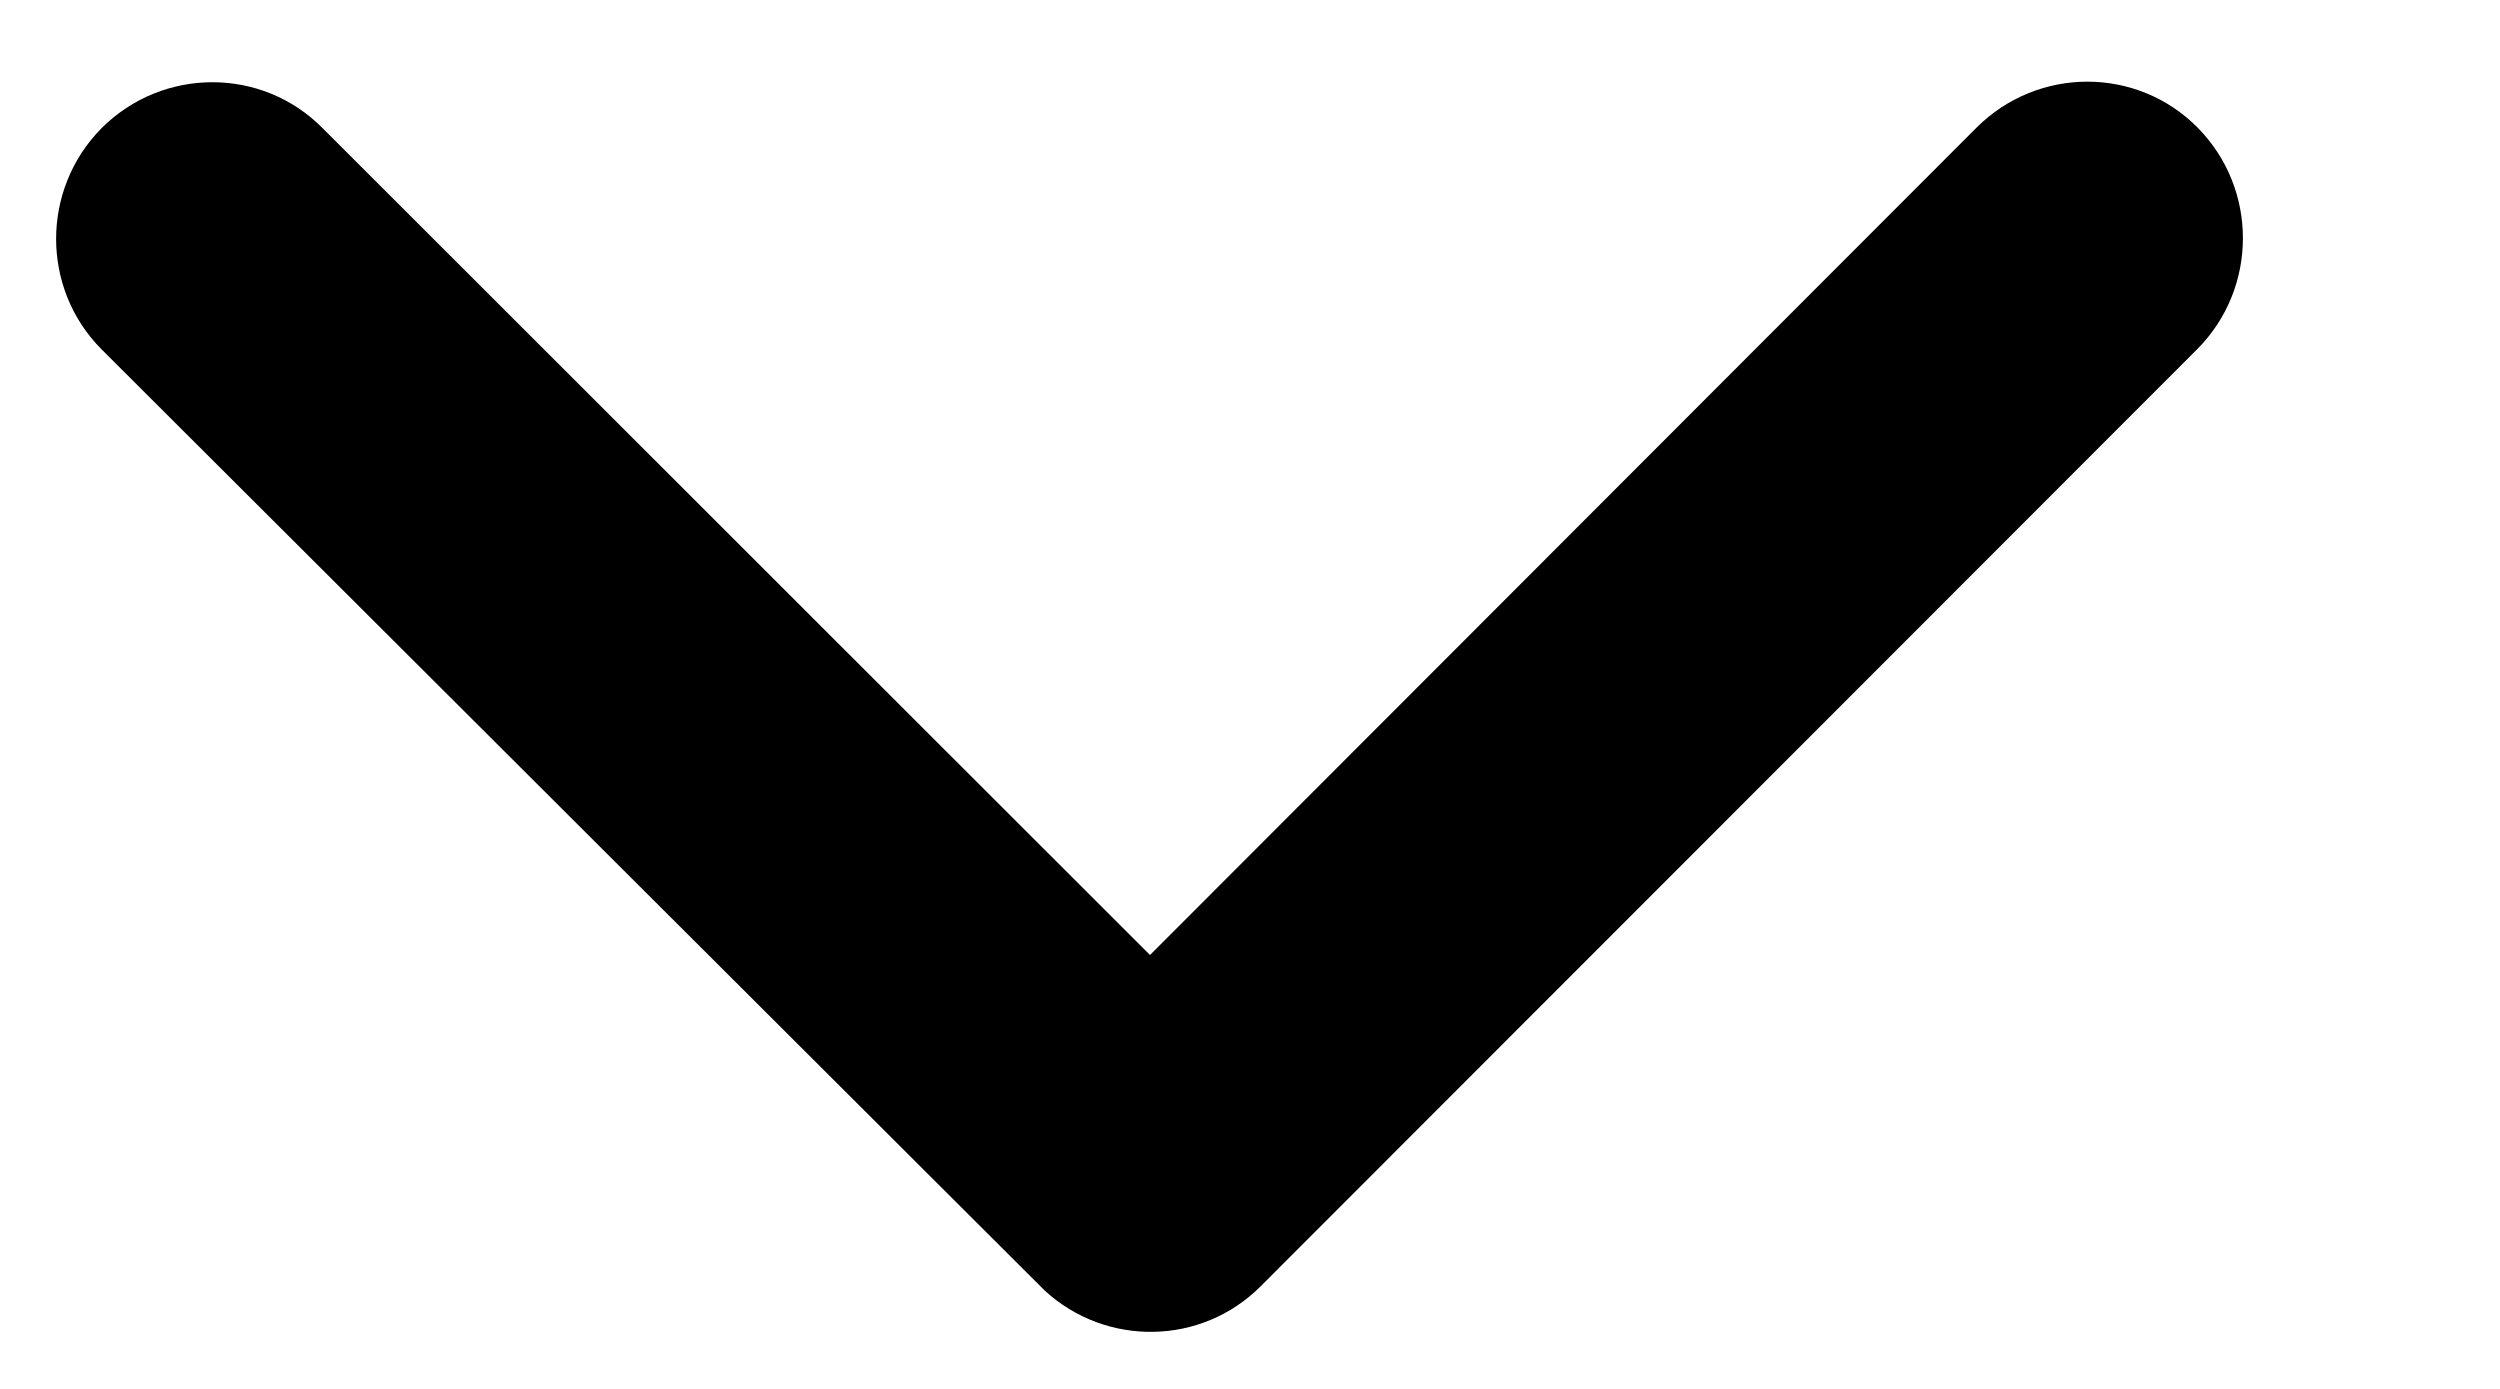 <svg width="9" height="5" viewBox="0 0 9 5" fill="none" xmlns="http://www.w3.org/2000/svg">
<path d="M4.14 3.438L7.116 0.459C7.337 0.239 7.693 0.239 7.911 0.459C8.129 0.679 8.129 1.036 7.911 1.256L4.538 4.631C4.325 4.844 3.983 4.849 3.762 4.647L0.366 1.258C0.256 1.148 0.202 1.003 0.202 0.86C0.202 0.717 0.256 0.572 0.366 0.461C0.587 0.241 0.943 0.241 1.161 0.461L4.14 3.438Z" fill="black"/>
</svg>
